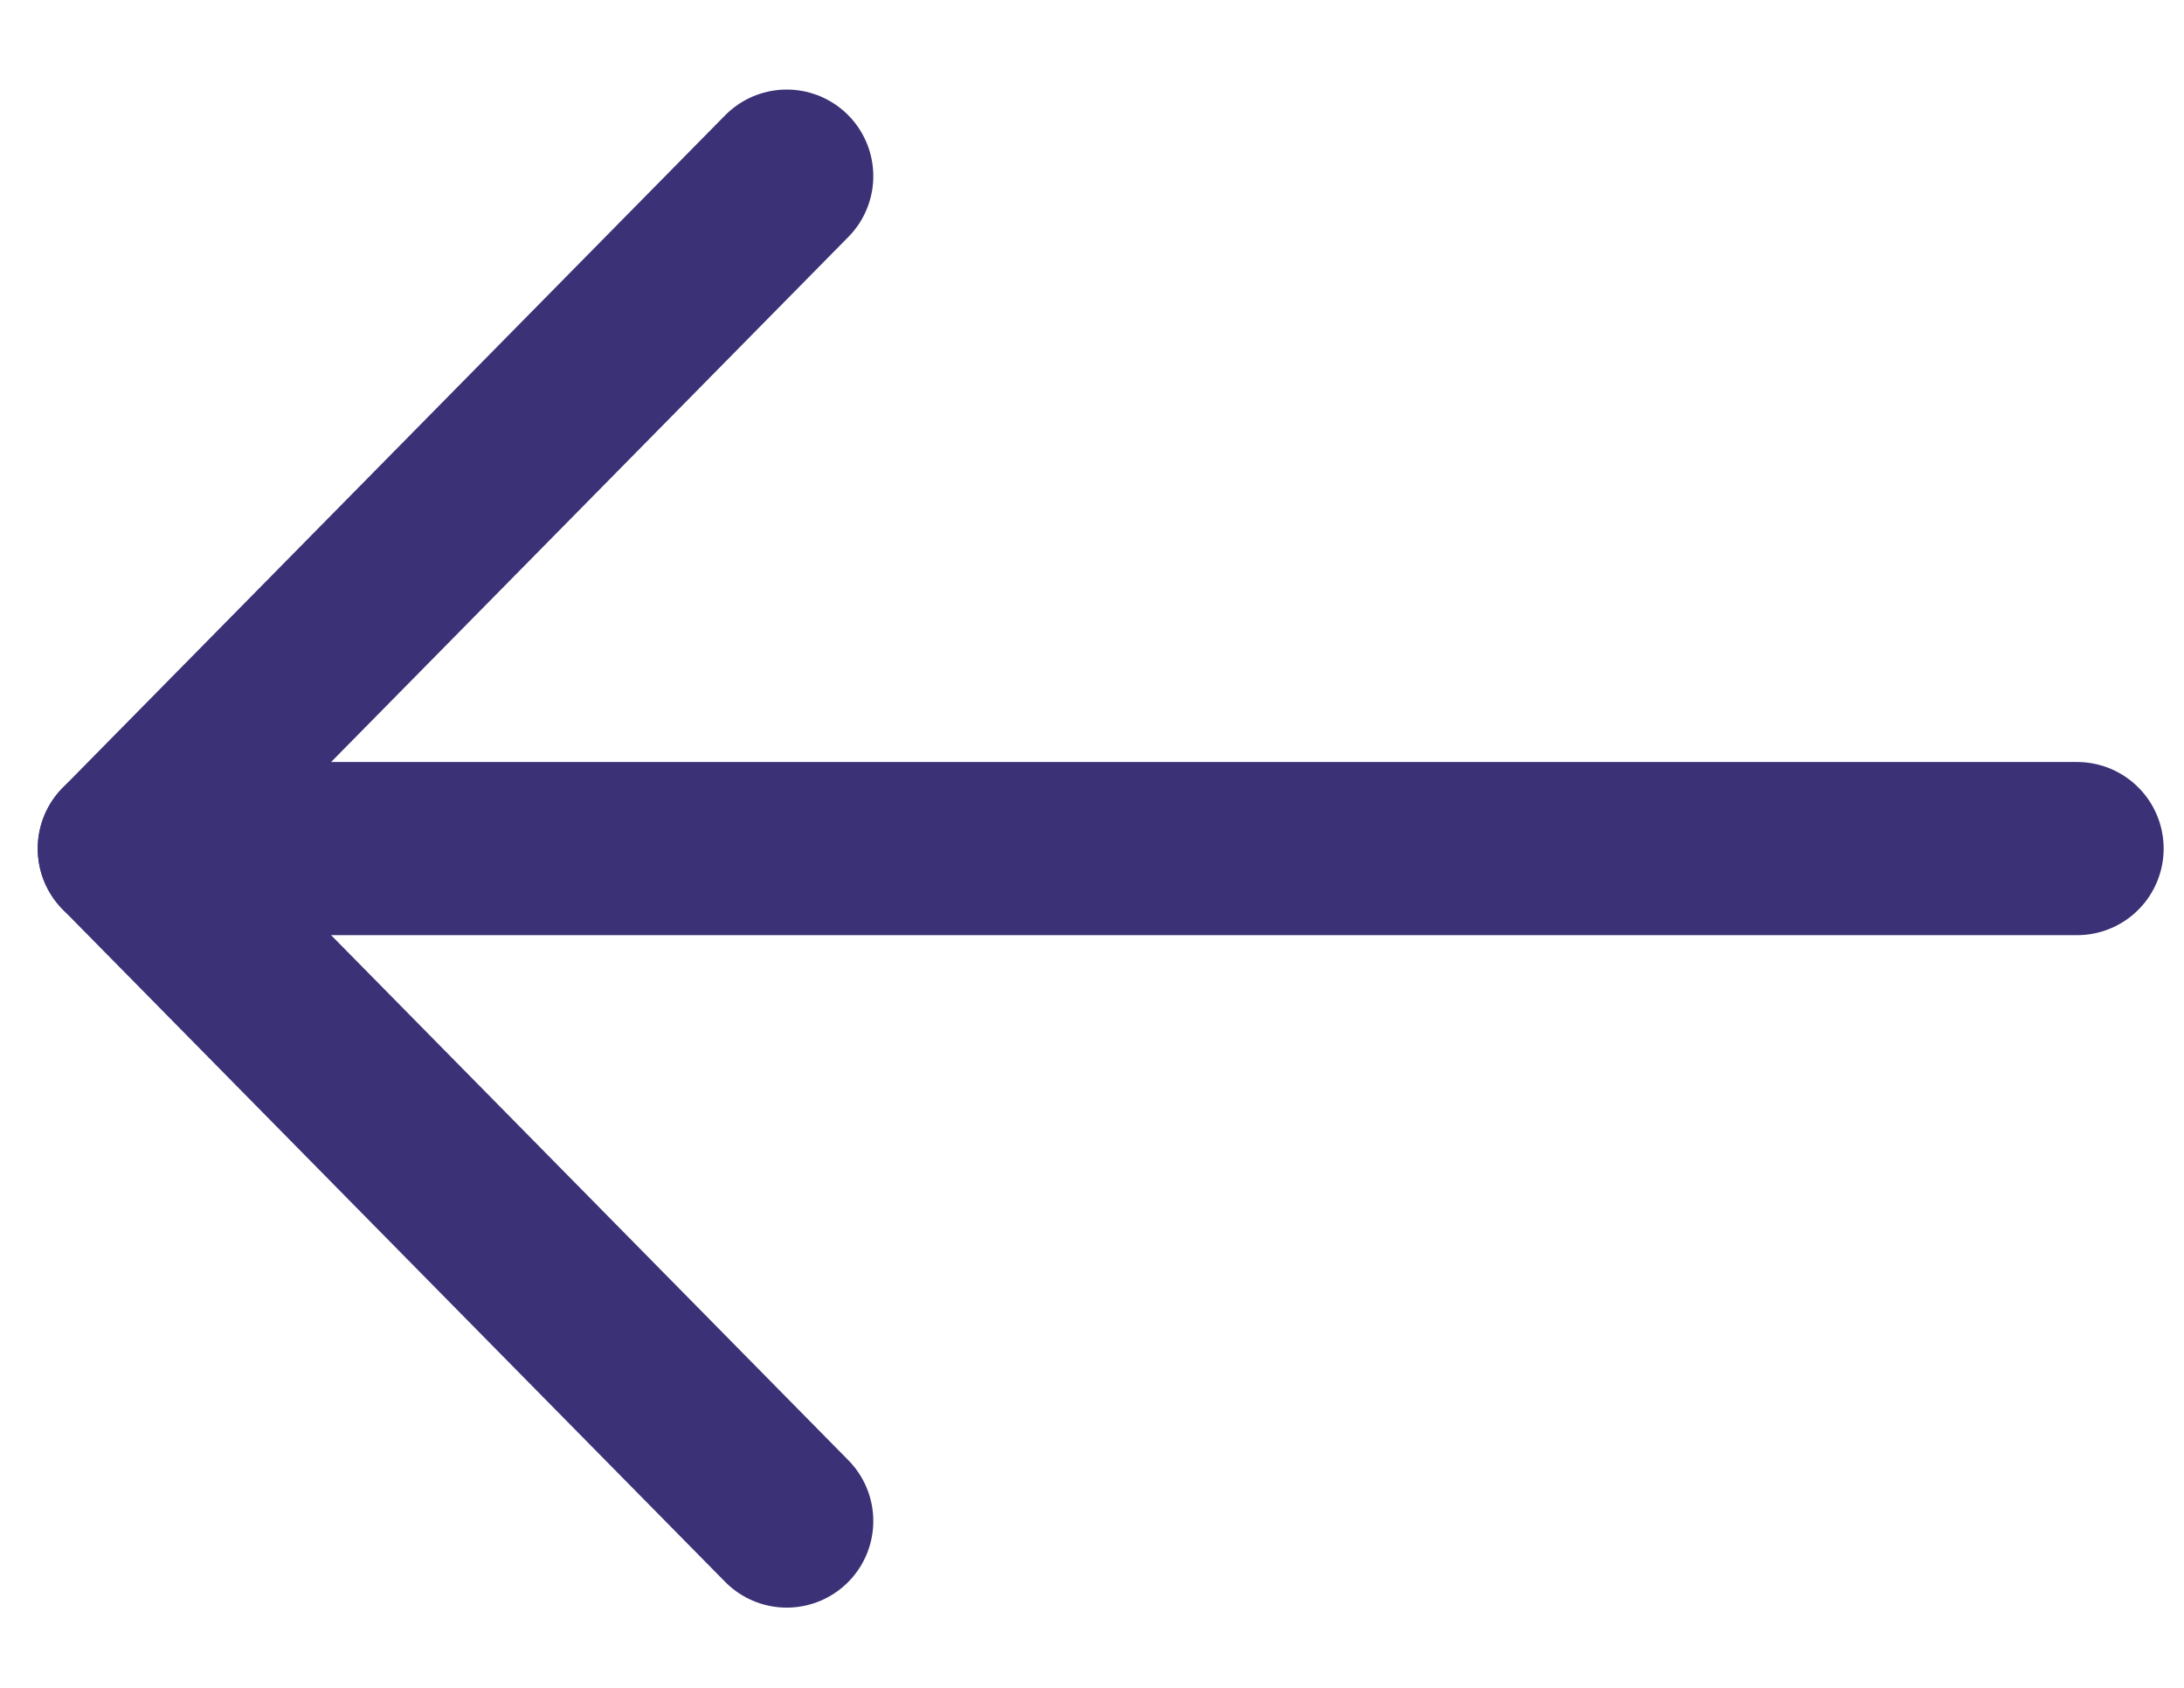 <svg width="22" height="17" viewBox="0 0 22 17" fill="none" xmlns="http://www.w3.org/2000/svg">
<path d="M20.923 8.547L1.252 8.547" stroke="#3B3176" stroke-width="1.744" stroke-linecap="round" stroke-linejoin="round"/>
<path d="M7.925 15.32L1.252 8.547L7.925 1.774" stroke="#3B3176" stroke-width="1.744" stroke-linecap="round" stroke-linejoin="round"/>
</svg>
